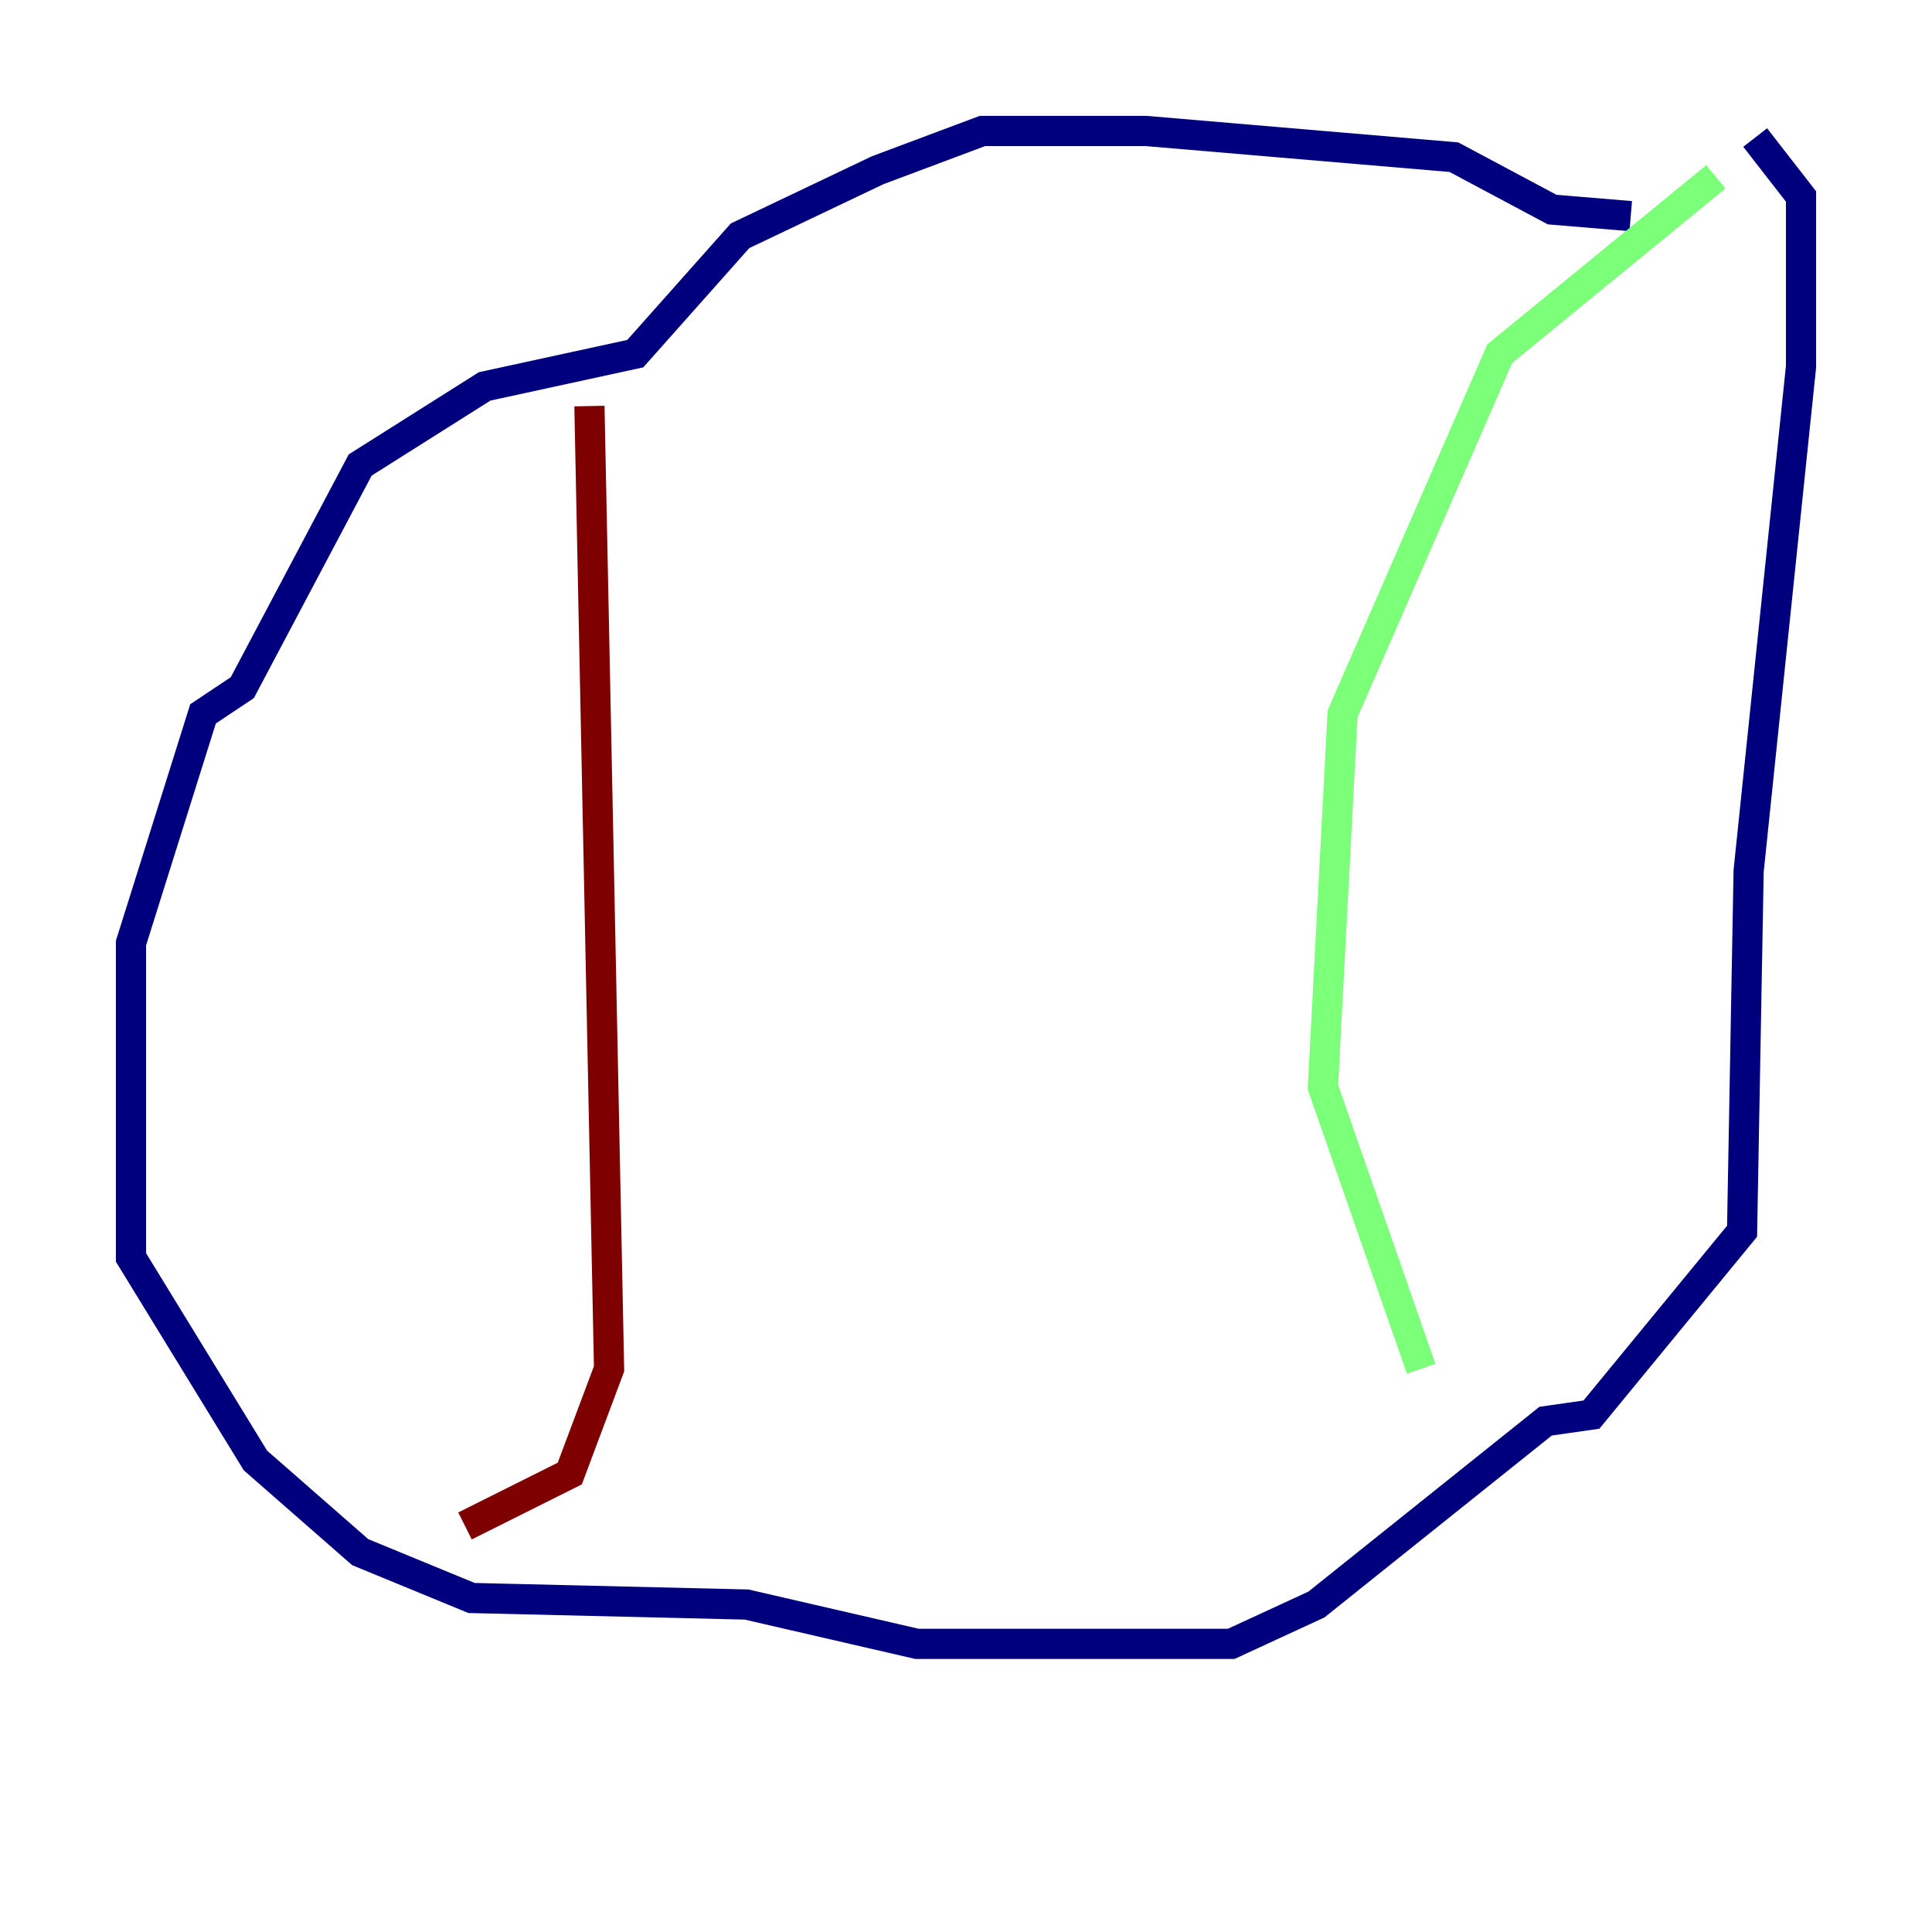 <?xml version="1.0" encoding="utf-8" ?>
<svg baseProfile="tiny" height="128" version="1.2" viewBox="0,0,128,128" width="128" xmlns="http://www.w3.org/2000/svg" xmlns:ev="http://www.w3.org/2001/xml-events" xmlns:xlink="http://www.w3.org/1999/xlink"><defs /><polyline fill="none" points="108.041,14.319 102.834,13.885 96.325,10.414 75.932,8.678 65.085,8.678 58.142,11.281 49.031,15.62 42.088,23.43 32.108,25.6 23.864,30.807 16.054,45.559 13.451,47.295 8.678,62.481 8.678,83.308 16.922,96.759 23.864,102.834 31.241,105.871 49.464,106.305 60.746,108.909 81.573,108.909 87.214,106.305 102.4,94.156 105.437,93.722 115.417,81.573 115.851,57.709 119.322,24.298 119.322,13.017 116.285,9.112" stroke="#00007f" stroke-width="2" /><polyline fill="none" points="113.681,11.715 99.363,23.43 88.949,47.295 87.647,72.027 94.156,90.685" stroke="#7cff79" stroke-width="2" /><polyline fill="none" points="39.051,26.902 40.352,90.685 37.749,97.627 30.807,101.098" stroke="#7f0000" stroke-width="2" /></svg>